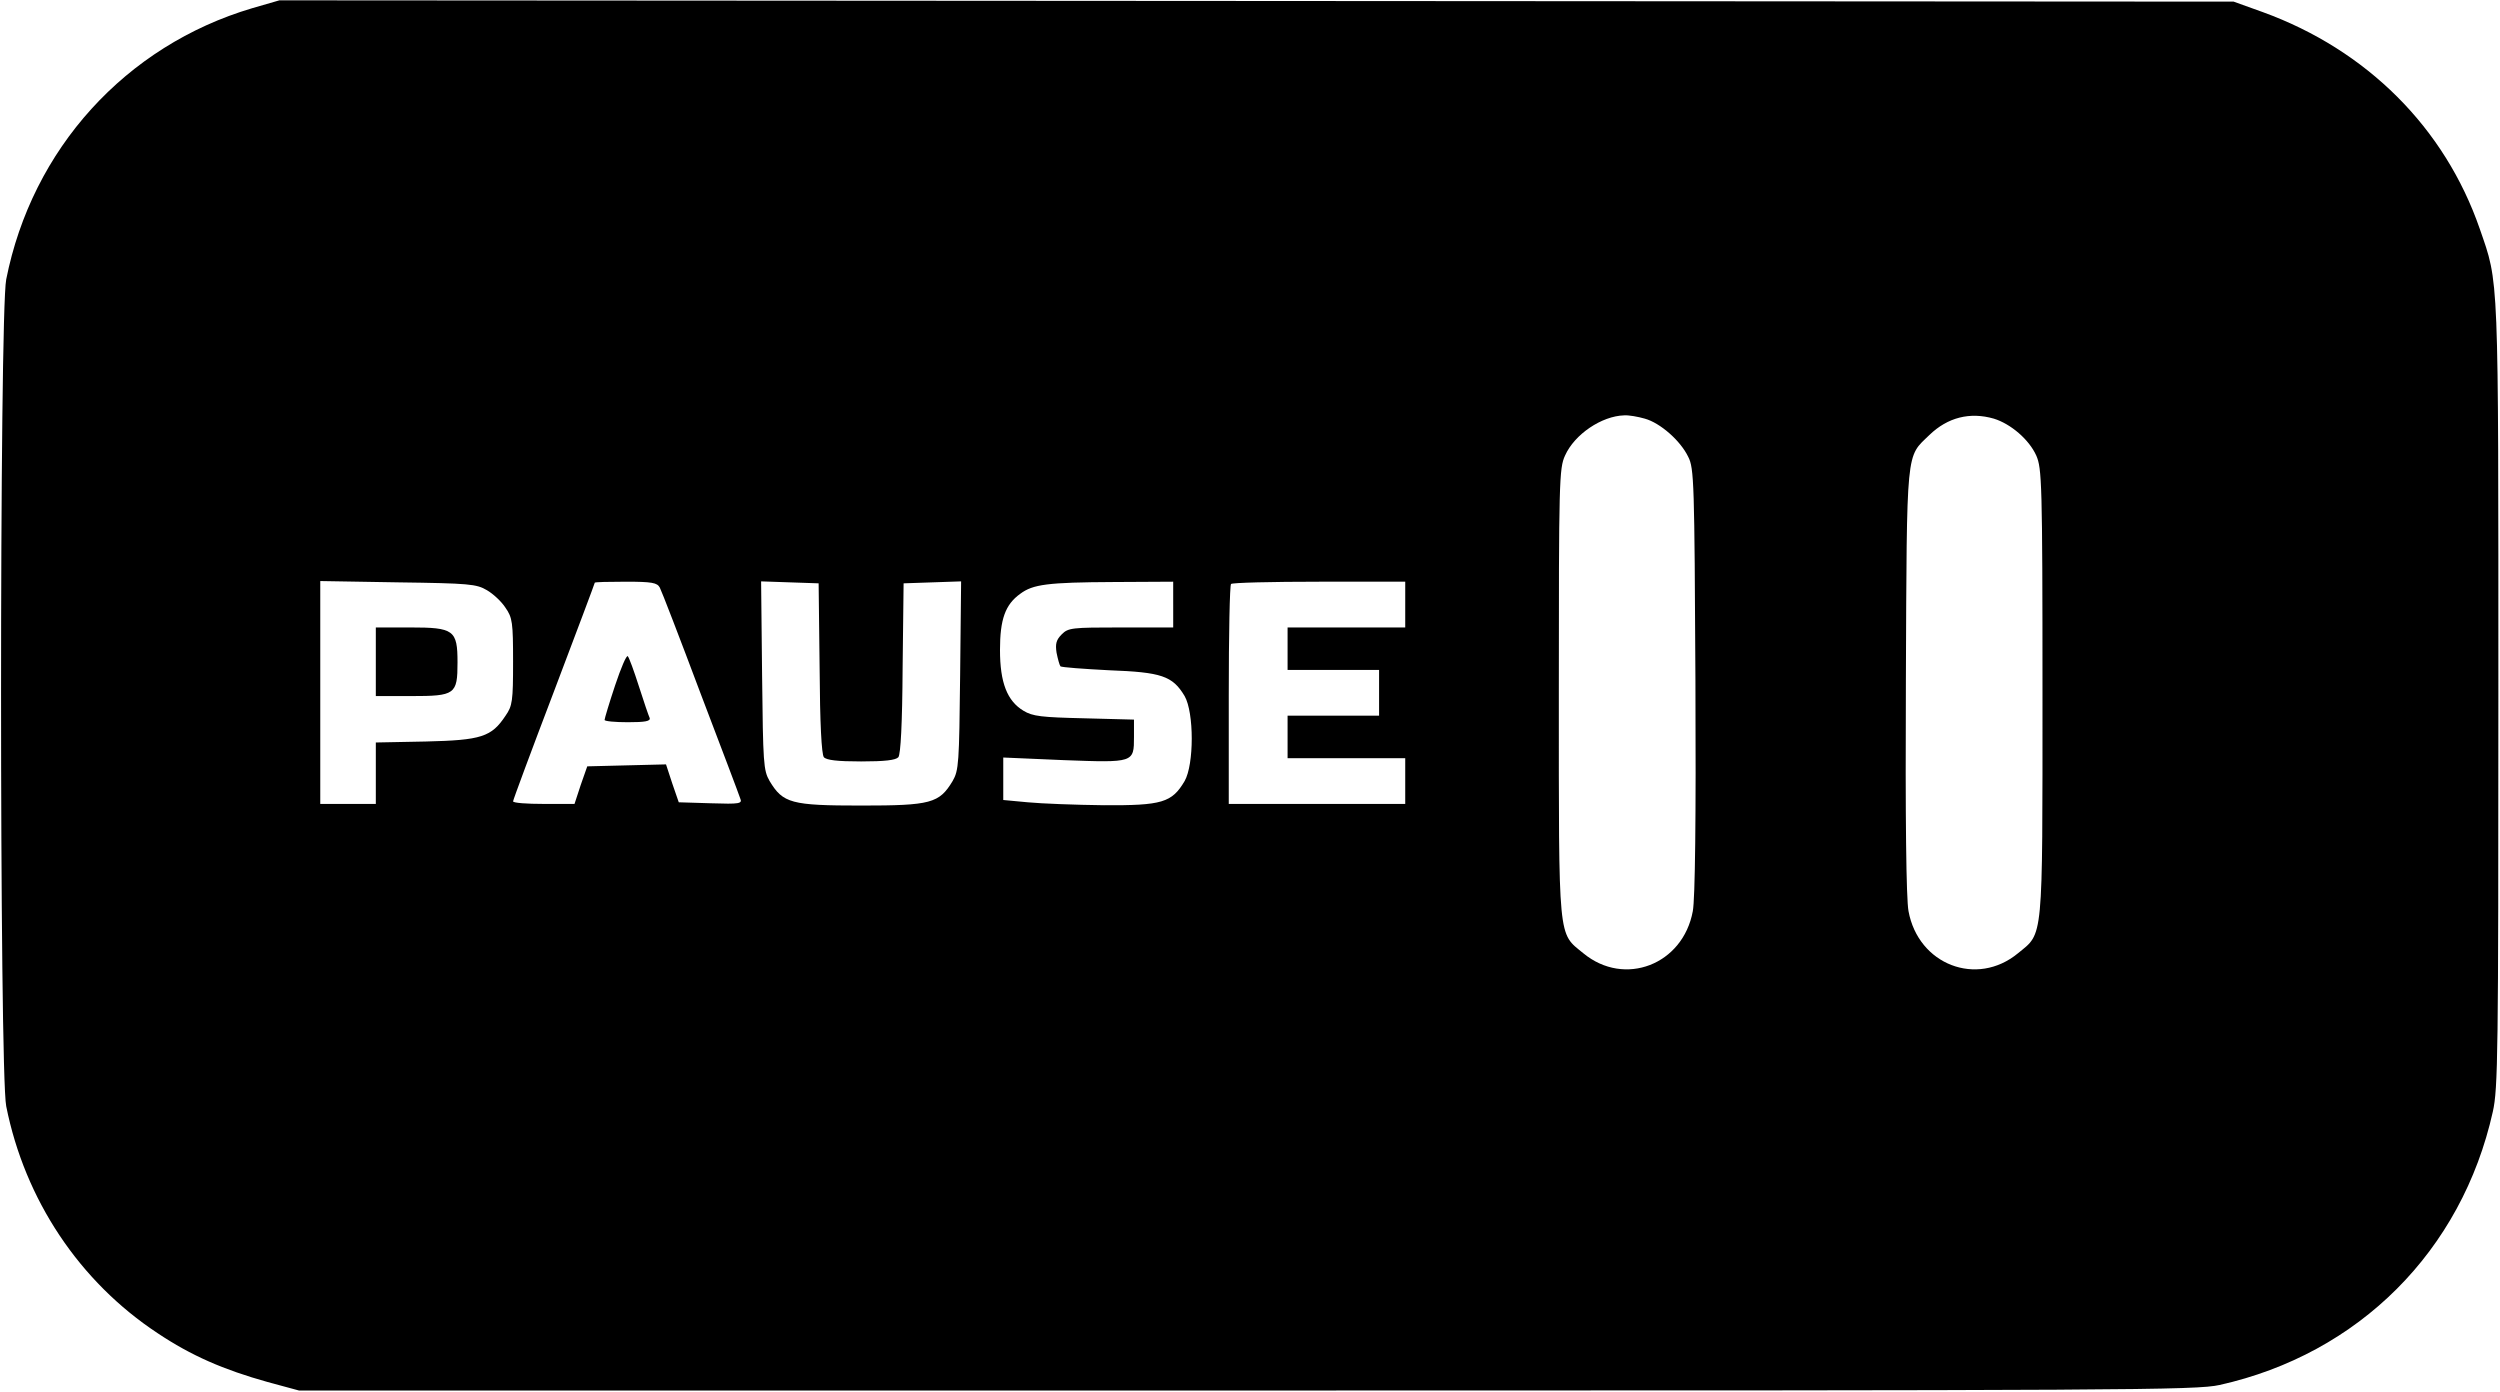 <?xml version="1.0" standalone="no"?>
<!DOCTYPE svg PUBLIC "-//W3C//DTD SVG 20010904//EN"
 "http://www.w3.org/TR/2001/REC-SVG-20010904/DTD/svg10.dtd">
<svg version="1.0" xmlns="http://www.w3.org/2000/svg"
 width="765pt" height="426pt" viewBox="0 0 765 426"
 preserveAspectRatio="xMidYMid meet">

<g transform="translate(0,426) scale(0.1,-0.1)"
fill="#000000" stroke="none">
<path d="M772 4235 c-388 -115 -674 -431 -753 -830 -21 -104 -21 -2426 0
-2530 57 -286 224 -537 464 -695 102 -68 200 -111 336 -149 l96 -26 2900 0
c2709 0 2905 1 2977 17 426 95 741 410 836 836 16 71 17 177 17 1277 0 1305 2
1254 -57 1425 -107 309 -345 547 -664 663 l-89 32 -2990 2 -2990 2 -83 -24z
m4261 -1256 c47 -13 109 -67 133 -117 18 -35 19 -78 22 -685 2 -422 -1 -668
-8 -705 -30 -164 -209 -233 -335 -129 -78 64 -75 28 -75 797 0 648 1 687 19
726 29 65 112 121 181 123 14 1 42 -4 63 -10z m1068 0 c52 -16 108 -64 130
-113 17 -39 19 -81 19 -726 0 -769 3 -733 -75 -797 -126 -104 -305 -35 -335
129 -7 37 -10 283 -8 705 3 721 0 682 72 752 56 54 124 71 197 50z m-4611
-525 c19 -11 45 -35 57 -54 21 -30 23 -45 23 -165 0 -120 -2 -135 -23 -165
-43 -65 -74 -75 -244 -79 l-153 -3 0 -94 0 -94 -85 0 -85 0 0 341 0 341 238
-4 c218 -3 240 -5 272 -24z m529 8 c5 -9 61 -154 124 -322 64 -168 119 -313
122 -323 7 -16 0 -18 -90 -15 l-98 3 -20 58 -19 58 -121 -3 -120 -3 -20 -57
-19 -58 -94 0 c-52 0 -94 3 -94 8 0 4 56 155 125 336 69 182 125 331 125 333
0 2 43 3 95 3 80 0 96 -3 104 -18z m489 -246 c1 -171 6 -264 13 -273 8 -9 41
-13 114 -13 73 0 106 4 114 13 7 9 12 102 13 273 l3 259 88 3 88 3 -3 -288
c-3 -269 -4 -290 -23 -323 -41 -68 -66 -75 -280 -75 -214 0 -239 7 -280 75
-19 33 -20 54 -23 323 l-3 288 88 -3 88 -3 3 -259z m1082 194 l0 -70 -160 0
c-150 0 -161 -1 -181 -21 -17 -17 -20 -29 -16 -56 4 -20 9 -38 12 -42 4 -3 71
-8 149 -12 160 -6 194 -17 231 -79 29 -51 29 -209 0 -260 -39 -66 -69 -75
-247 -74 -87 1 -192 5 -233 9 l-75 7 0 65 0 65 185 -8 c215 -8 215 -8 215 71
l0 53 -152 4 c-131 3 -158 6 -186 23 -50 30 -72 86 -72 186 0 94 16 139 62
172 39 29 83 35 286 36 l182 1 0 -70z m710 0 l0 -70 -180 0 -180 0 0 -65 0
-65 140 0 140 0 0 -70 0 -70 -140 0 -140 0 0 -65 0 -65 180 0 180 0 0 -70 0
-70 -270 0 -270 0 0 333 c0 184 3 337 7 340 3 4 125 7 270 7 l263 0 0 -70z"/>
<path d="M1150 2235 l0 -105 108 0 c135 0 142 5 142 103 0 99 -11 107 -145
107 l-105 0 0 -105z"/>
<path d="M1882 2162 c-18 -54 -32 -101 -32 -105 0 -4 32 -7 71 -7 53 0 70 3
67 13 -3 6 -18 50 -33 97 -15 47 -30 88 -34 92 -4 4 -21 -36 -39 -90z"/>
</g>
</svg>
